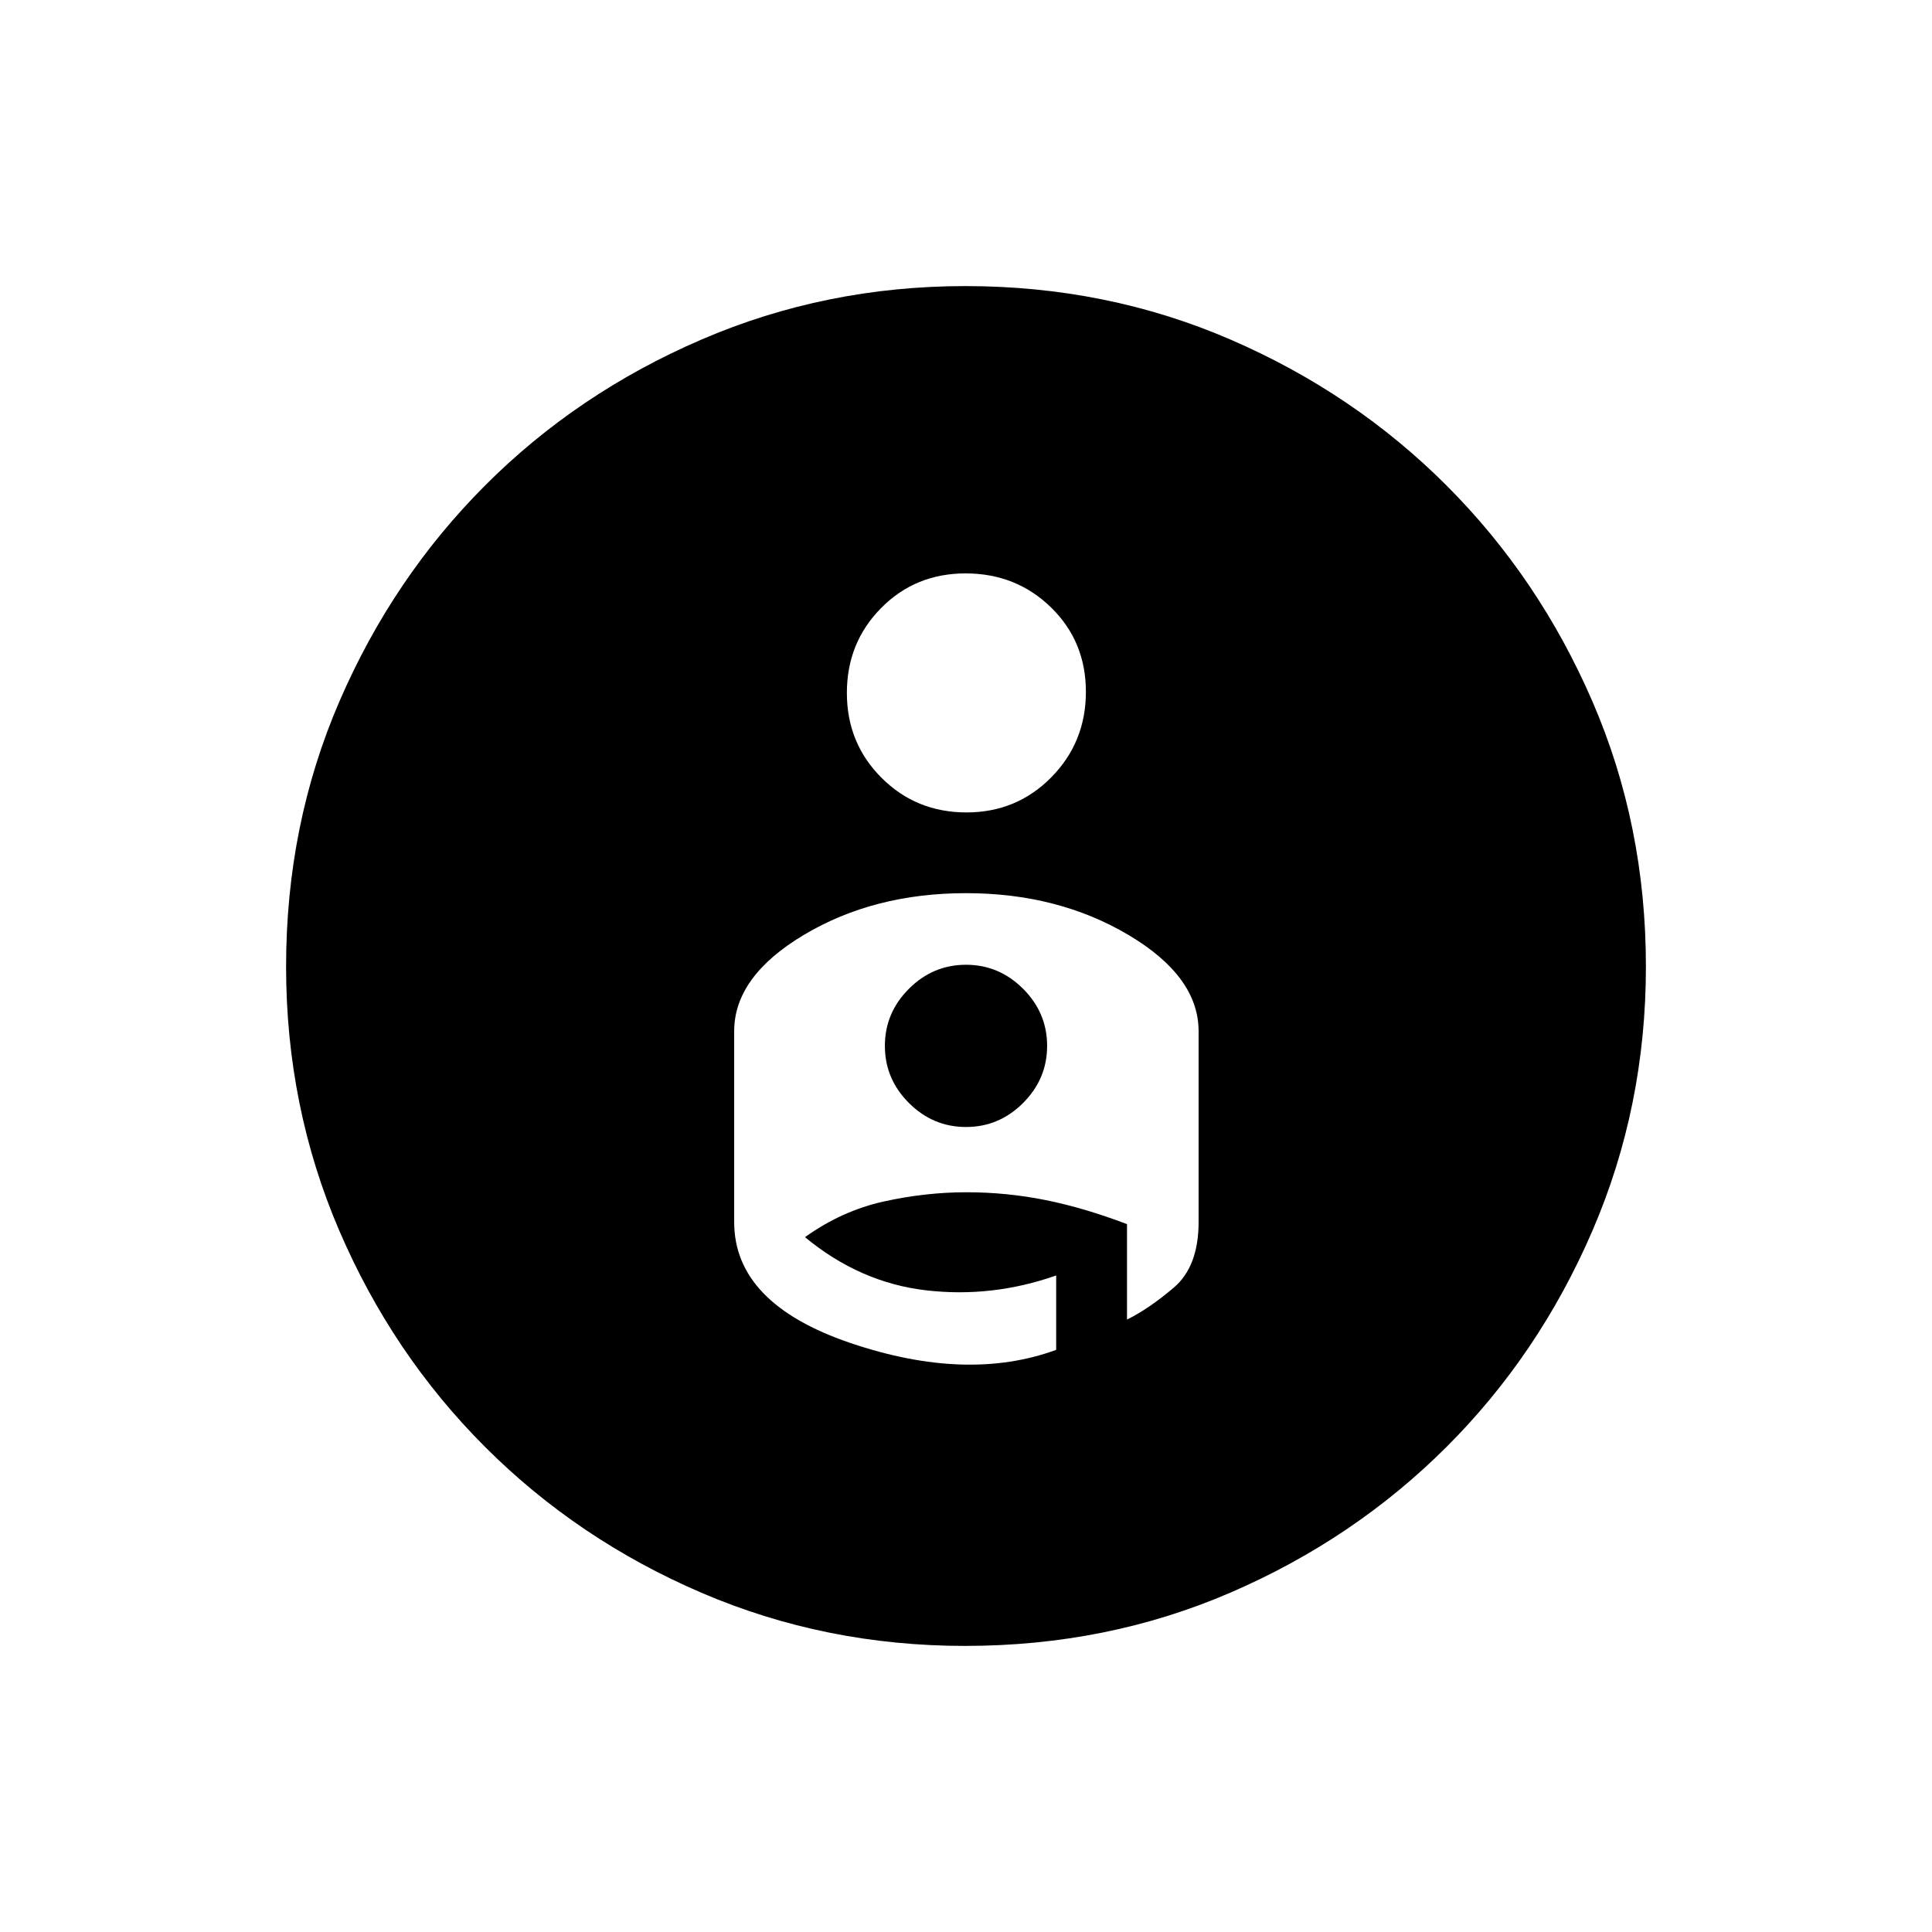 <svg xmlns="http://www.w3.org/2000/svg" height="20" viewBox="0 -960 960 960" width="20"><path d="M479.7-817.846q70.288 0 131.712 26.568 61.424 26.567 107.369 72.525 45.944 45.957 72.505 107.34 26.56 61.383 26.56 131.656 0 69.669-26.56 131.26-26.561 61.59-72.505 107.453-45.945 45.864-107.311 72.377-61.365 26.513-131.953 26.513-69.429 0-130.911-26.39-61.481-26.39-107.577-72.485-46.095-46.096-72.485-107.577-26.39-61.482-26.39-131.1 0-70.468 26.513-131.799t72.377-107.276q45.863-45.944 107.539-72.505 61.675-26.56 131.117-26.56Zm-58.892 202.158q0 24.959 17.219 42.17 17.219 17.21 42.185 17.21t42.166-17.446q17.199-17.446 17.199-42.481 0-25.034-17.332-41.938-17.333-16.904-42.457-16.904-24.966 0-41.973 17.215-17.007 17.214-17.007 42.174ZM480-516.192q-45.789 0-80.491 20.692-34.701 20.692-34.701 47.923v94.769q0 40.586 57.884 60.178 57.885 19.592 102.116 3.361v-36.96q-31.825 11.199-64.663 7.378-32.837-3.822-60.145-26.418 18.404-13.154 39.211-17.731 20.808-4.577 40.974-4.577 20.166 0 39.491 3.914Q539-359.749 560-351.731v47.424q10.962-5.424 23.269-15.904 12.308-10.481 12.308-32.597v-94.769q0-27.231-34.973-47.923T480-516.192ZM480.004-400q-16.427 0-28.369-11.938-11.943-11.938-11.943-28.365 0-16.428 11.938-28.37t28.366-11.942q16.427 0 28.369 11.938 11.943 11.938 11.943 28.365t-11.938 28.37Q496.432-400 480.004-400Z"/></svg>